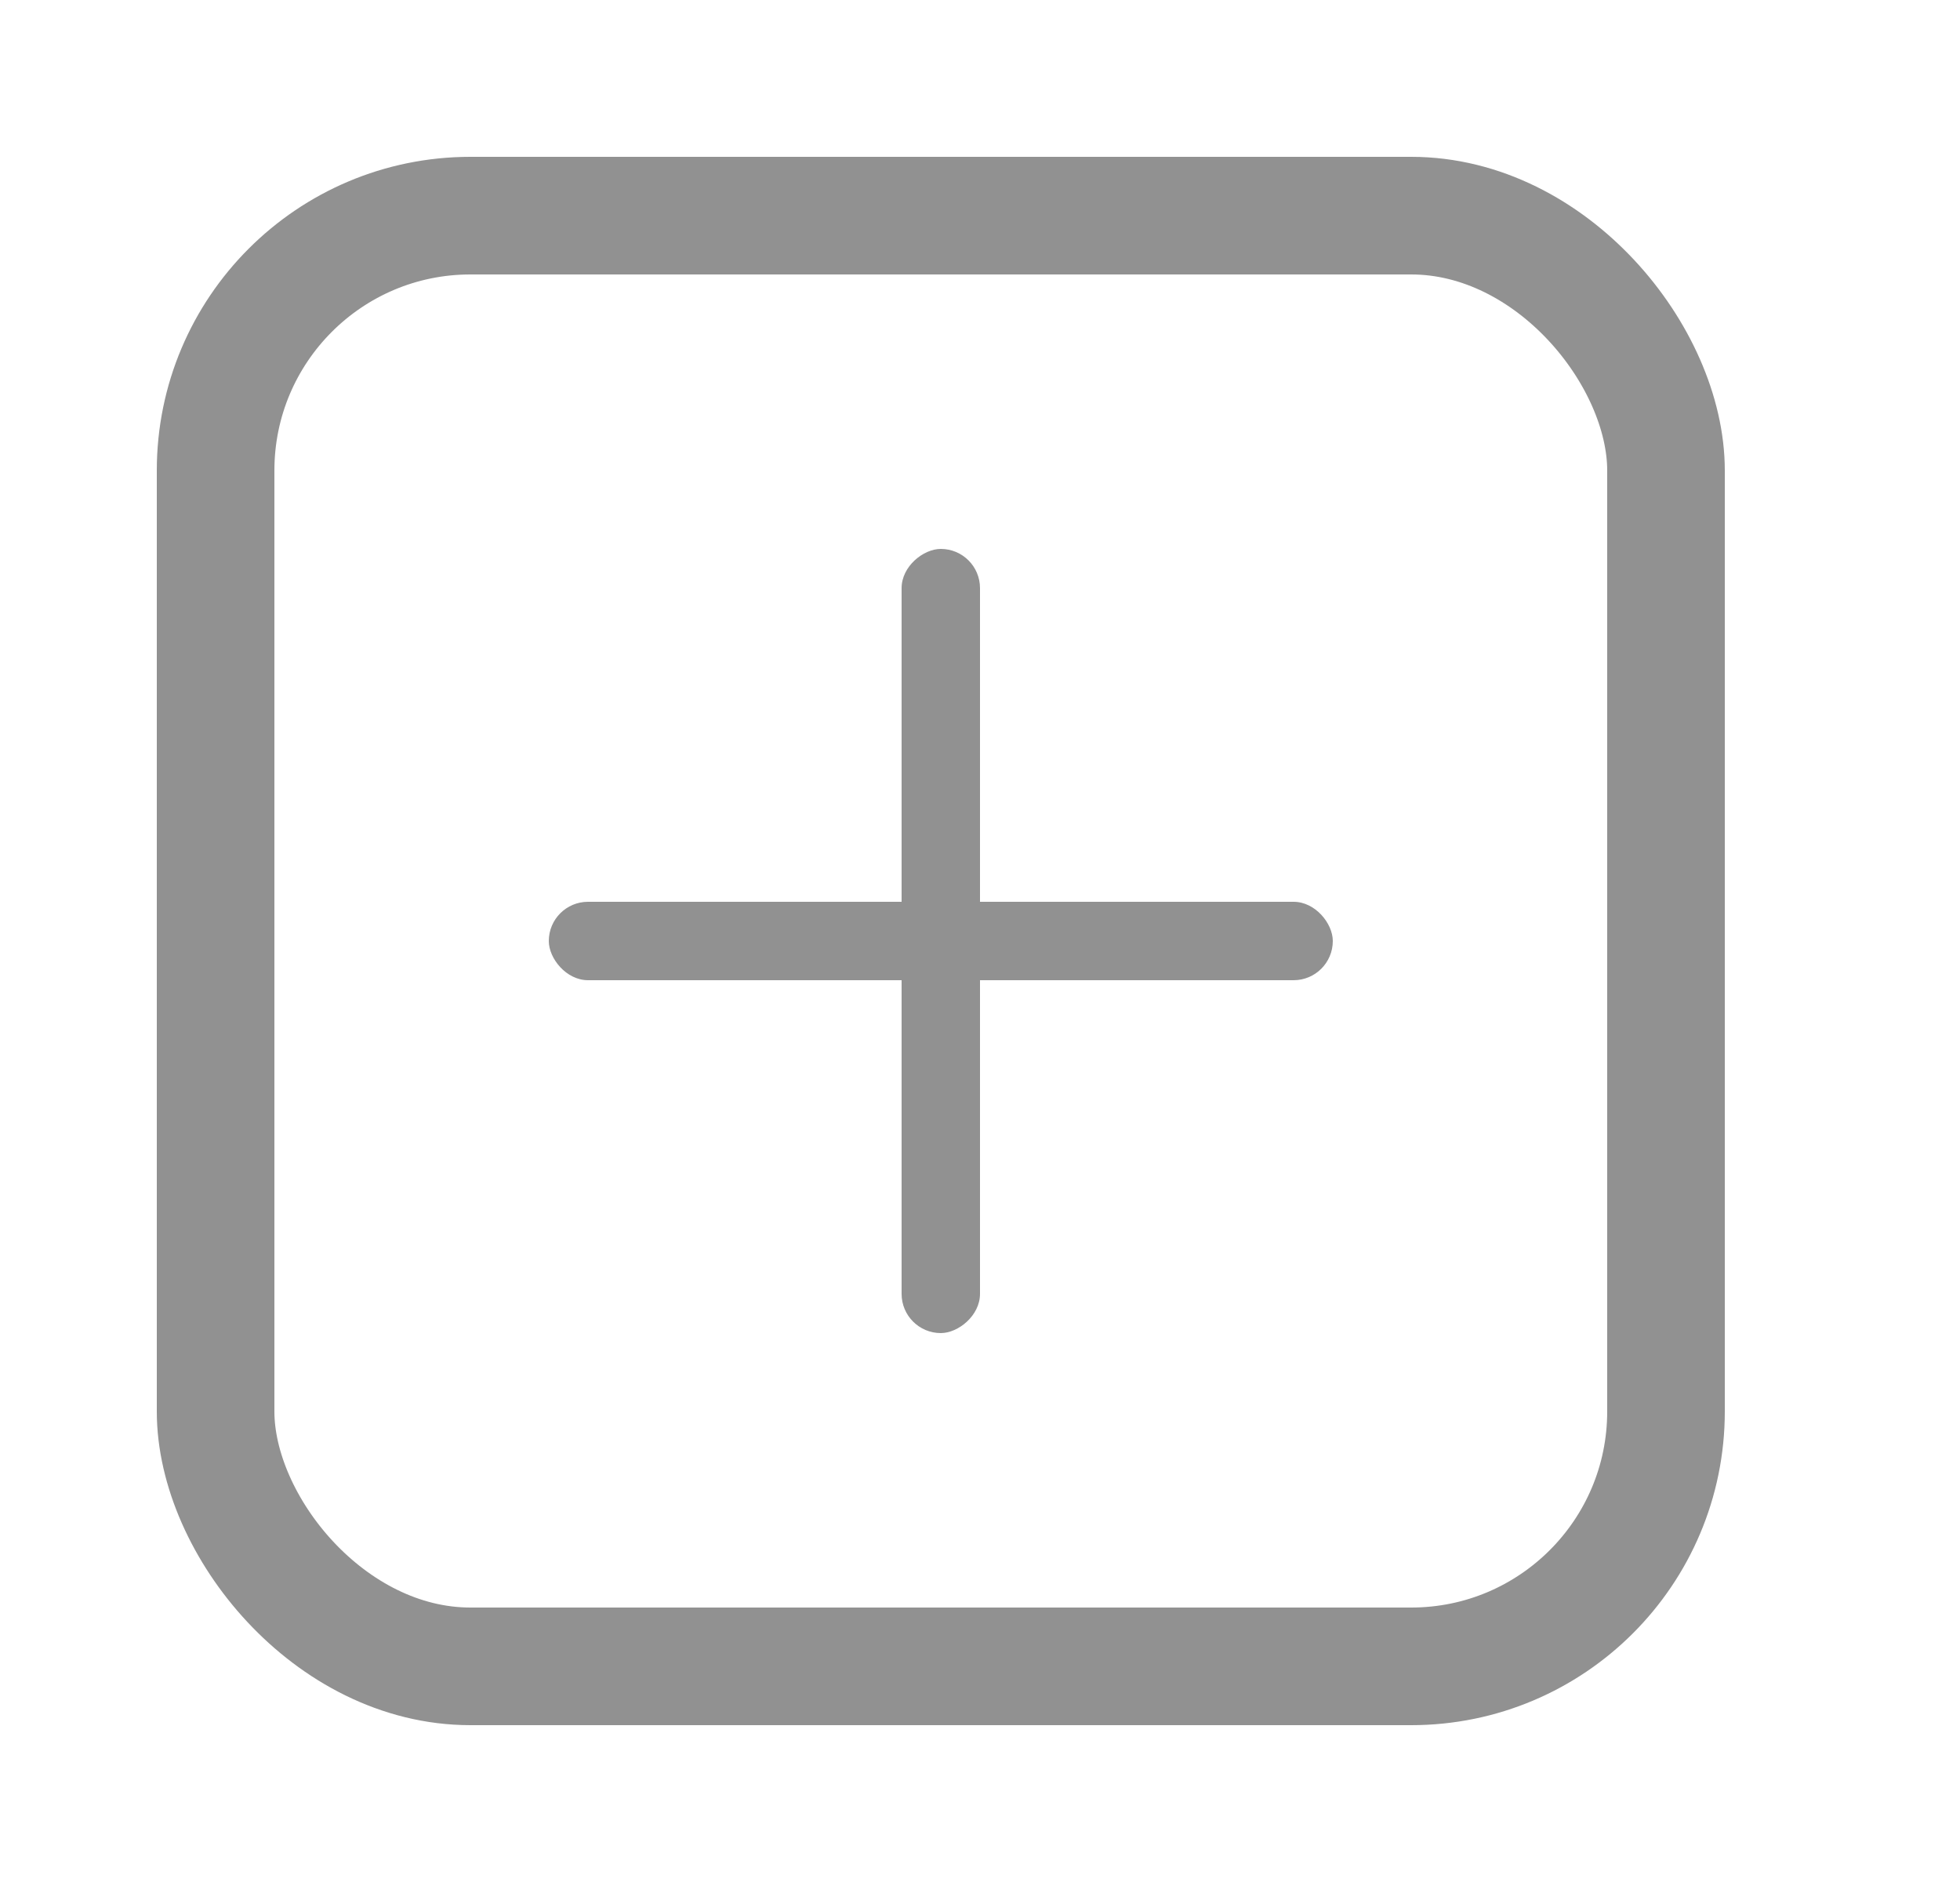 <svg width="25" height="24" viewBox="0 0 25 24" fill="none" xmlns="http://www.w3.org/2000/svg">
<rect x="11.5" y="17" width="10" height="1" rx="0.5" transform="rotate(-90 11.5 17)" fill="#919191"/>
<rect x="17" y="12.5" width="10" height="1" rx="0.5" transform="rotate(180 17 12.5)" fill="#919191"/>
<rect x="2.75" y="2.75" width="18.5" height="18.5" rx="3.25" stroke="#919191" stroke-width="1.5"/>
</svg>
